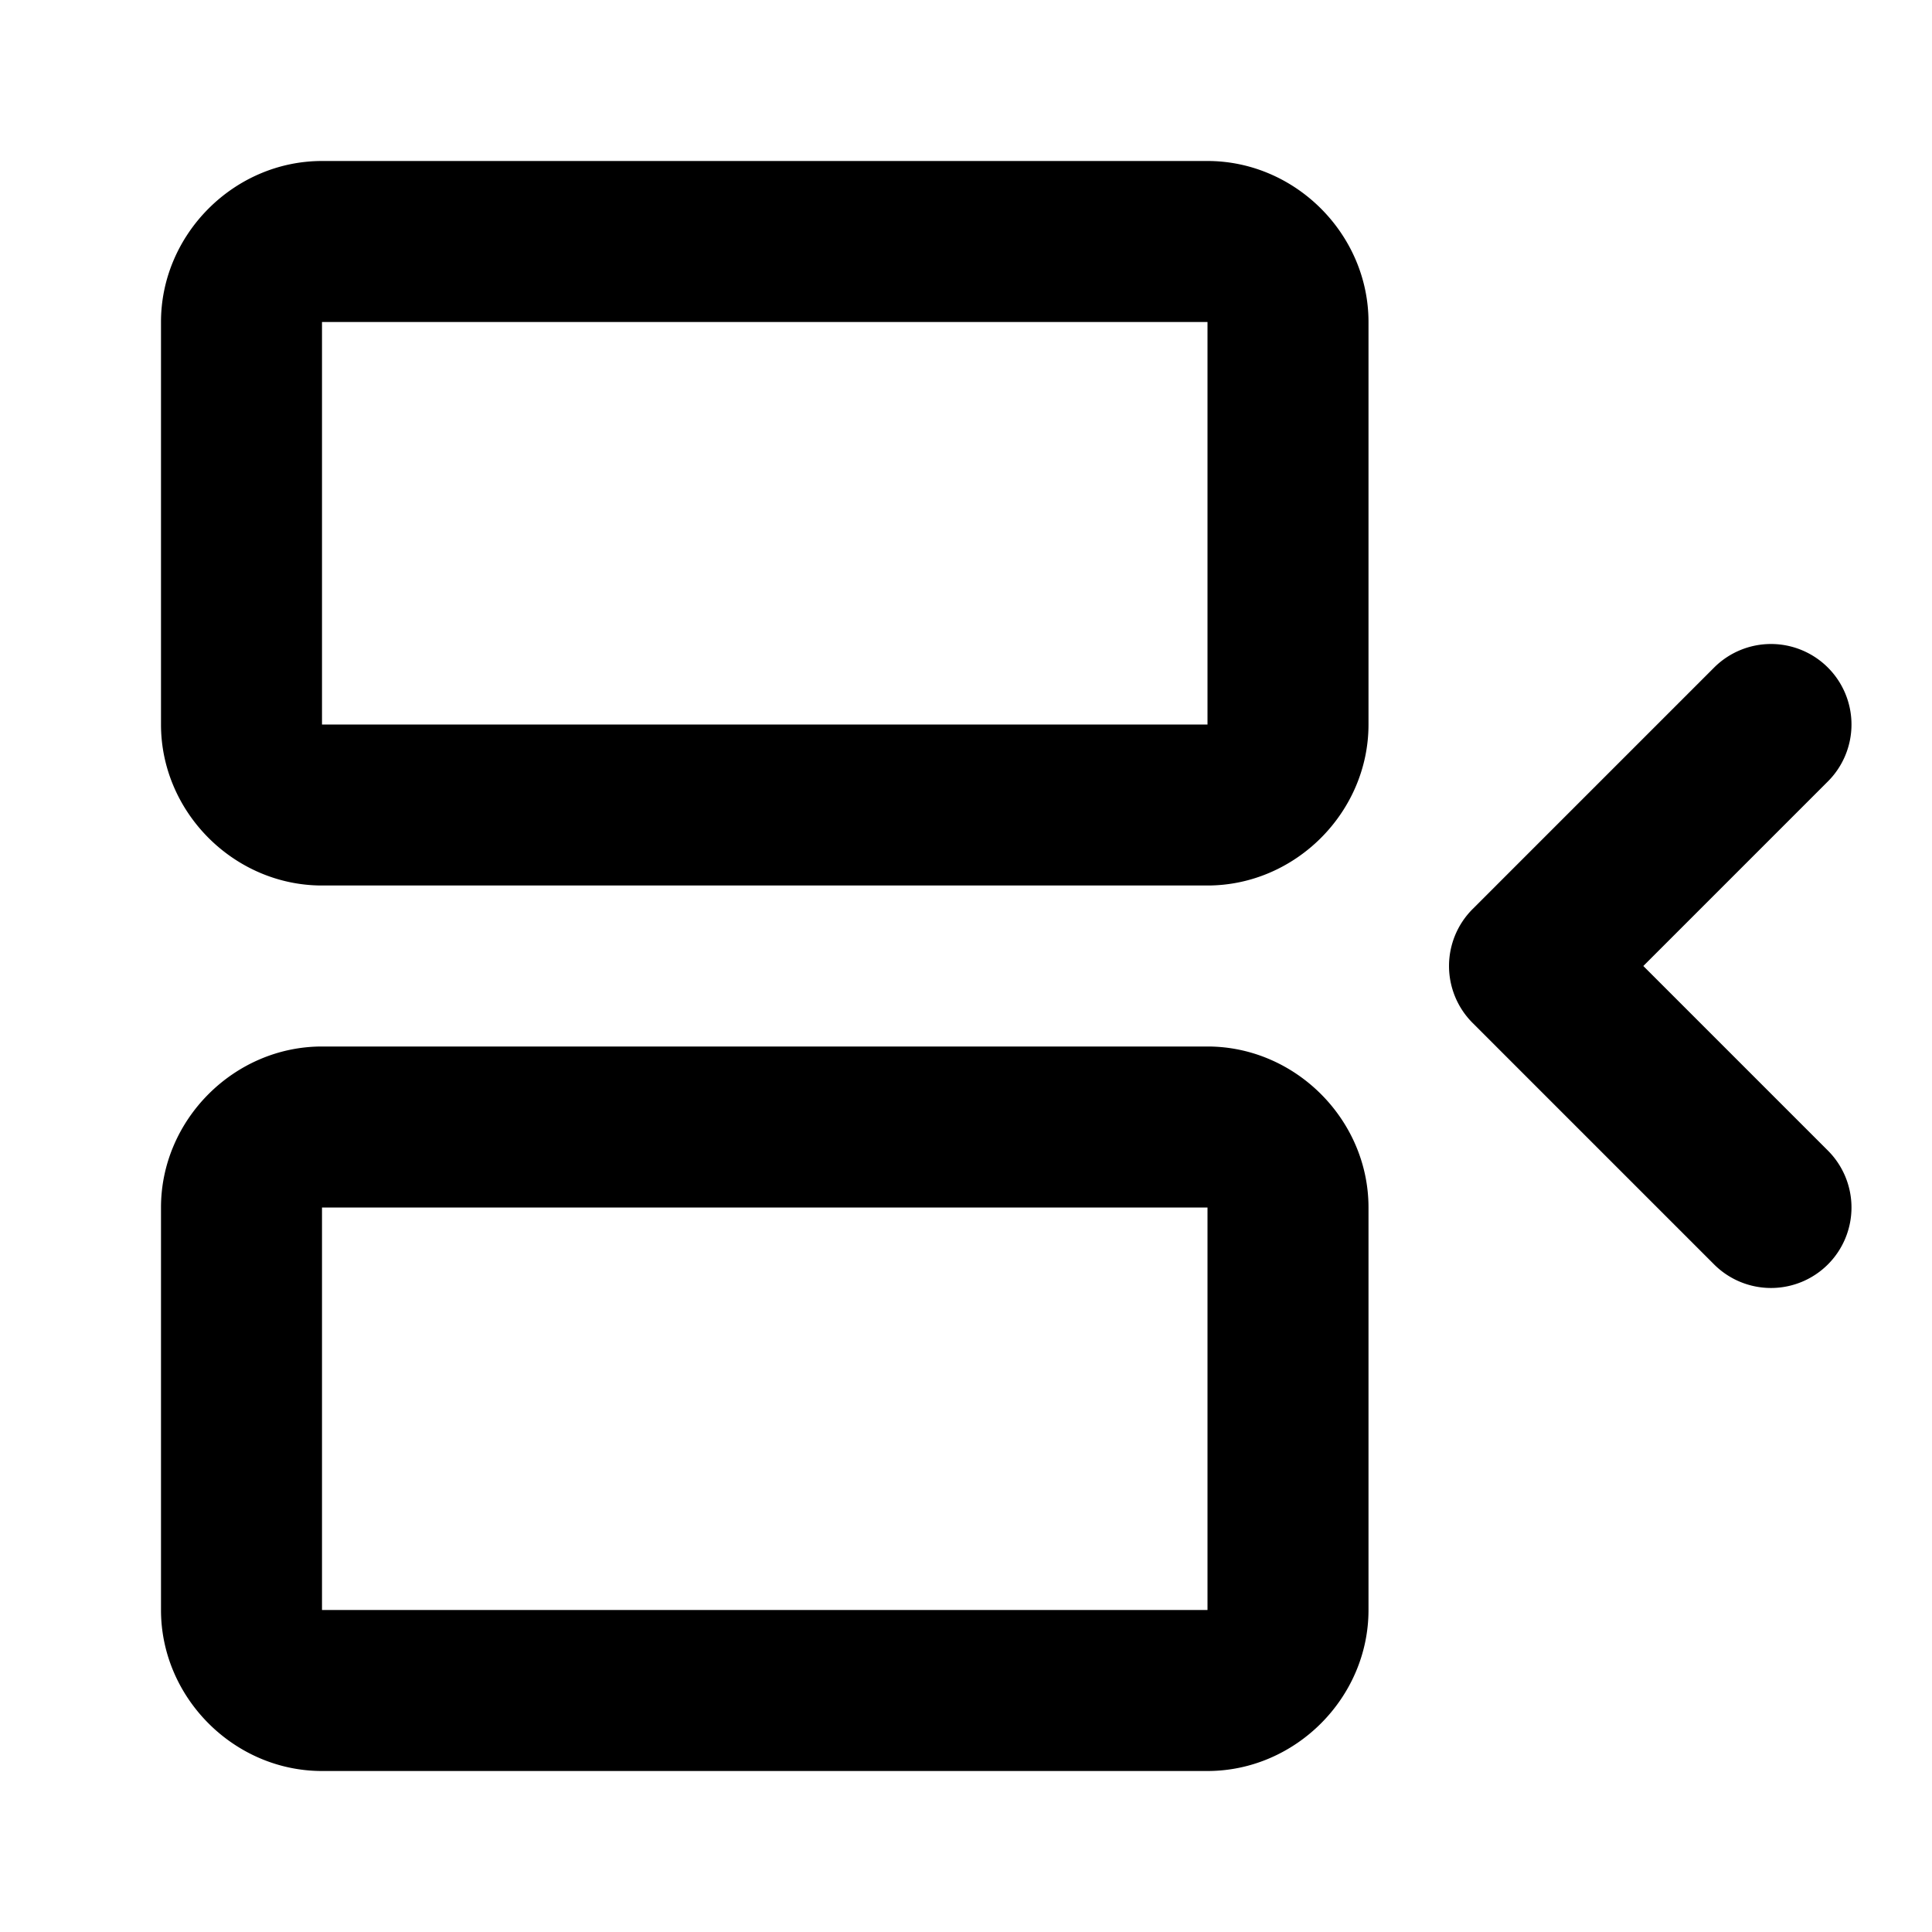 <?xml version="1.0" encoding="UTF-8" standalone="no"?>
<svg xmlns="http://www.w3.org/2000/svg" xmlns:svg="http://www.w3.org/2000/svg" width="24" height="24" viewBox="0 0 24 24" fill="currentColor" tags="insert,add,left,slot,squeeze,space,vertical,grid,table,rows,cells,excel,spreadsheet,accountancy,data,enter,entry,entries,blocks,rectangles,chevron" categories="layout,design,tools">
  <path d="M 4 2 C 2.909 2 2 2.909 2 4 L 2 9 C 2 10.091 2.909 11 4 11 L 15 11 C 16.091 11 17 10.091 17 9 L 17 4 C 17 2.909 16.091 2 15 2 L 4 2 z M 4 4 L 15 4 L 15 9 L 4 9 L 4 4 z M 22 8 A 1 1 0 0 0 21.293 8.293 L 18.293 11.293 A 1 1 0 0 0 18.293 12.707 L 21.293 15.707 A 1 1 0 0 0 22.707 15.707 A 1 1 0 0 0 22.707 14.293 L 20.414 12 L 22.707 9.707 A 1 1 0 0 0 22.707 8.293 A 1 1 0 0 0 22 8 z M 4 13 C 2.909 13 2 13.909 2 15 L 2 20 C 2 21.091 2.909 22 4 22 L 15 22 C 16.091 22 17 21.091 17 20 L 17 15 C 17 13.909 16.091 13 15 13 L 4 13 z M 4 15 L 15 15 L 15 20 L 4 20 L 4 15 z "/>
</svg>

